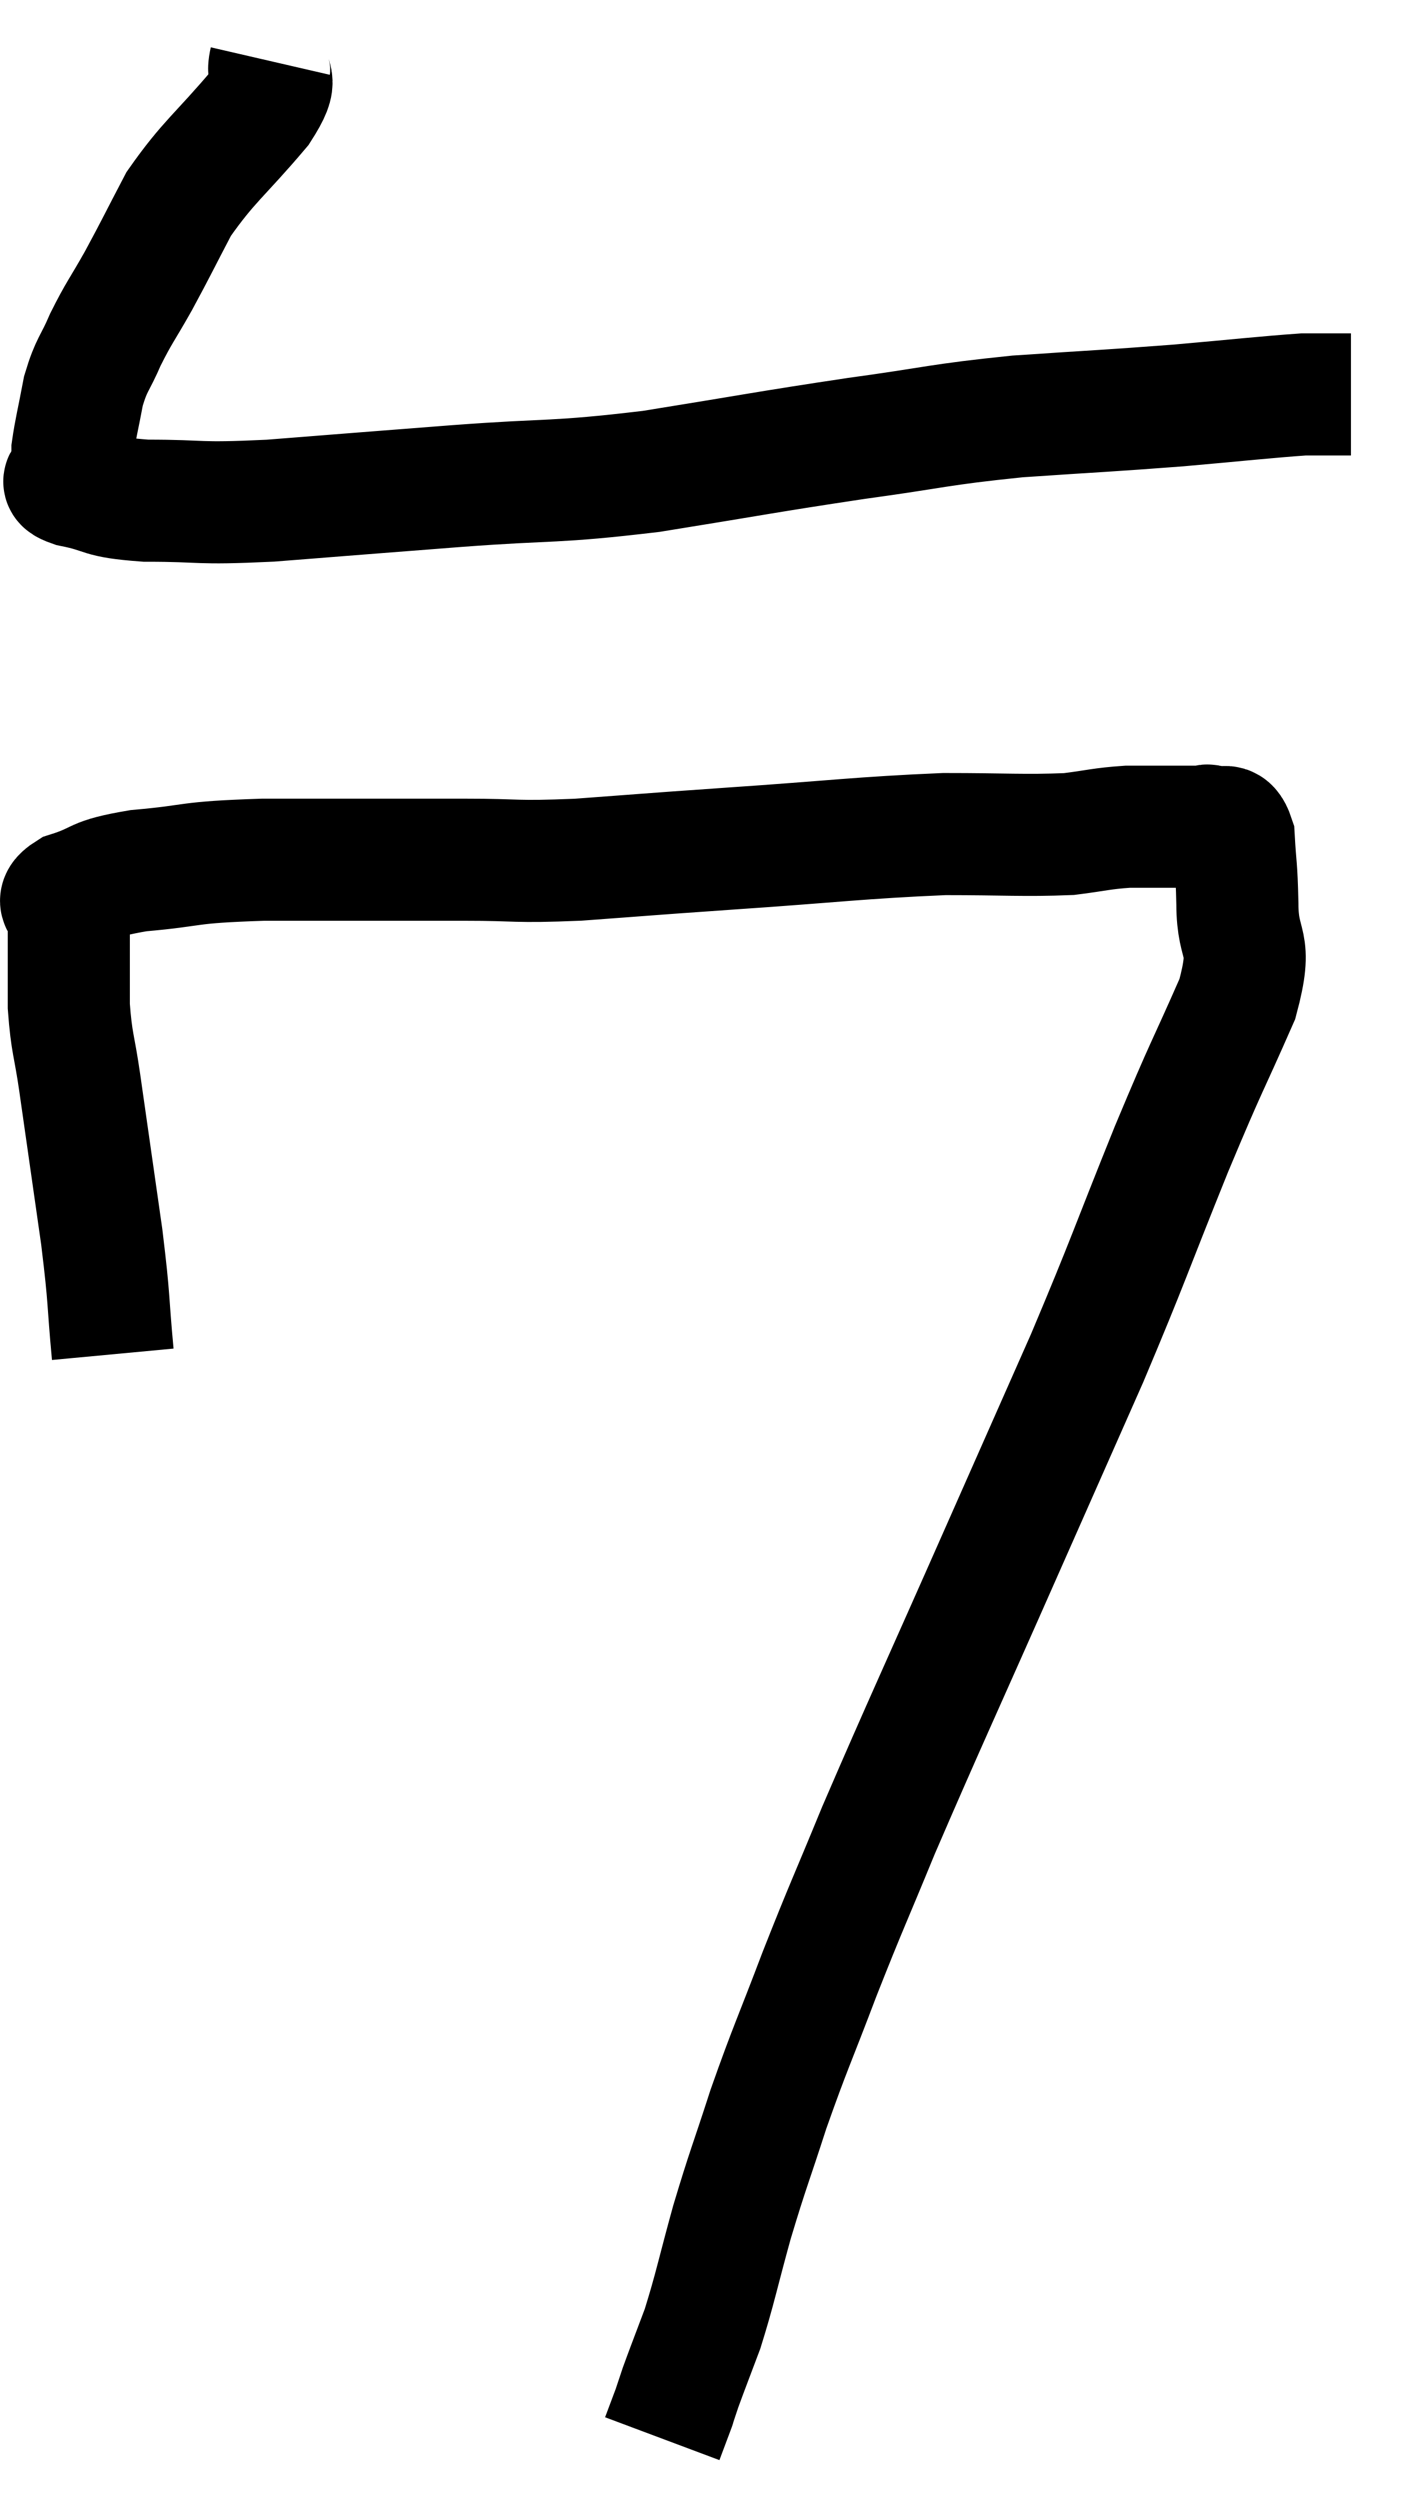 <svg xmlns="http://www.w3.org/2000/svg" viewBox="8.893 1.52 23.127 40.94" width="23.127" height="40.94"><path d="M 13.32 2.52 C 13.23 2.91, 13.515 2.715, 13.14 3.3 C 12.48 4.08, 12.315 4.155, 11.82 4.86 C 11.49 5.49, 11.46 5.565, 11.16 6.12 C 10.89 6.6, 10.845 6.63, 10.62 7.08 C 10.44 7.5, 10.395 7.47, 10.26 7.92 C 10.17 8.4, 10.125 8.565, 10.08 8.88 C 10.08 9.03, 10.08 9.075, 10.08 9.18 C 10.08 9.24, 10.08 9.225, 10.08 9.3 C 10.08 9.39, 9.78 9.375, 10.08 9.48 C 10.68 9.6, 10.47 9.66, 11.28 9.72 C 12.3 9.72, 12.045 9.78, 13.32 9.72 C 14.85 9.6, 14.82 9.6, 16.38 9.48 C 17.97 9.36, 17.925 9.435, 19.56 9.24 C 21.24 8.97, 21.42 8.925, 22.92 8.7 C 24.24 8.52, 24.24 8.475, 25.56 8.34 C 26.88 8.25, 27.03 8.25, 28.2 8.16 C 29.22 8.07, 29.61 8.025, 30.24 7.98 C 30.48 7.98, 30.525 7.98, 30.72 7.98 C 30.87 7.98, 30.945 7.98, 31.02 7.98 L 31.02 7.98" fill="none" stroke="black" stroke-width="2"></path><path d="M 10.74 23.7 C 10.65 22.74, 10.695 22.89, 10.56 21.78 C 10.38 20.52, 10.335 20.205, 10.2 19.26 C 10.11 18.63, 10.065 18.615, 10.02 18 C 10.02 17.4, 10.02 17.175, 10.02 16.8 C 10.02 16.65, 10.02 16.575, 10.02 16.5 C 10.02 16.5, 10.02 16.59, 10.02 16.5 C 10.02 16.32, 9.735 16.32, 10.02 16.14 C 10.59 15.96, 10.365 15.915, 11.16 15.78 C 12.18 15.69, 11.865 15.645, 13.2 15.6 C 14.85 15.6, 15.21 15.6, 16.5 15.6 C 17.43 15.6, 17.28 15.645, 18.36 15.6 C 19.59 15.51, 19.32 15.525, 20.82 15.42 C 22.59 15.3, 22.965 15.24, 24.36 15.18 C 25.38 15.18, 25.65 15.21, 26.4 15.18 C 26.88 15.12, 26.925 15.09, 27.36 15.06 C 27.75 15.06, 27.87 15.06, 28.14 15.06 C 28.29 15.06, 28.32 15.06, 28.44 15.06 C 28.53 15.06, 28.545 15.06, 28.62 15.06 C 28.68 15.06, 28.62 15.015, 28.74 15.06 C 28.92 15.15, 28.995 14.925, 29.1 15.24 C 29.13 15.78, 29.145 15.66, 29.16 16.32 C 29.16 17.1, 29.43 16.875, 29.16 17.88 C 28.62 19.11, 28.695 18.87, 28.08 20.34 C 27.39 22.05, 27.39 22.125, 26.7 23.76 C 26.01 25.32, 26.175 24.945, 25.32 26.88 C 24.3 29.19, 24.03 29.76, 23.28 31.5 C 22.8 32.67, 22.77 32.7, 22.32 33.84 C 21.9 34.95, 21.84 35.04, 21.48 36.06 C 21.18 36.99, 21.15 37.02, 20.88 37.92 C 20.64 38.79, 20.61 38.985, 20.4 39.66 C 20.22 40.14, 20.16 40.29, 20.04 40.62 C 19.98 40.8, 19.95 40.89, 19.92 40.98 C 19.92 40.98, 19.965 40.86, 19.92 40.98 C 19.83 41.22, 19.785 41.34, 19.74 41.46 C 19.74 41.46, 19.74 41.46, 19.74 41.46 L 19.74 41.46" fill="none" stroke="black" stroke-width="2"></path></svg>